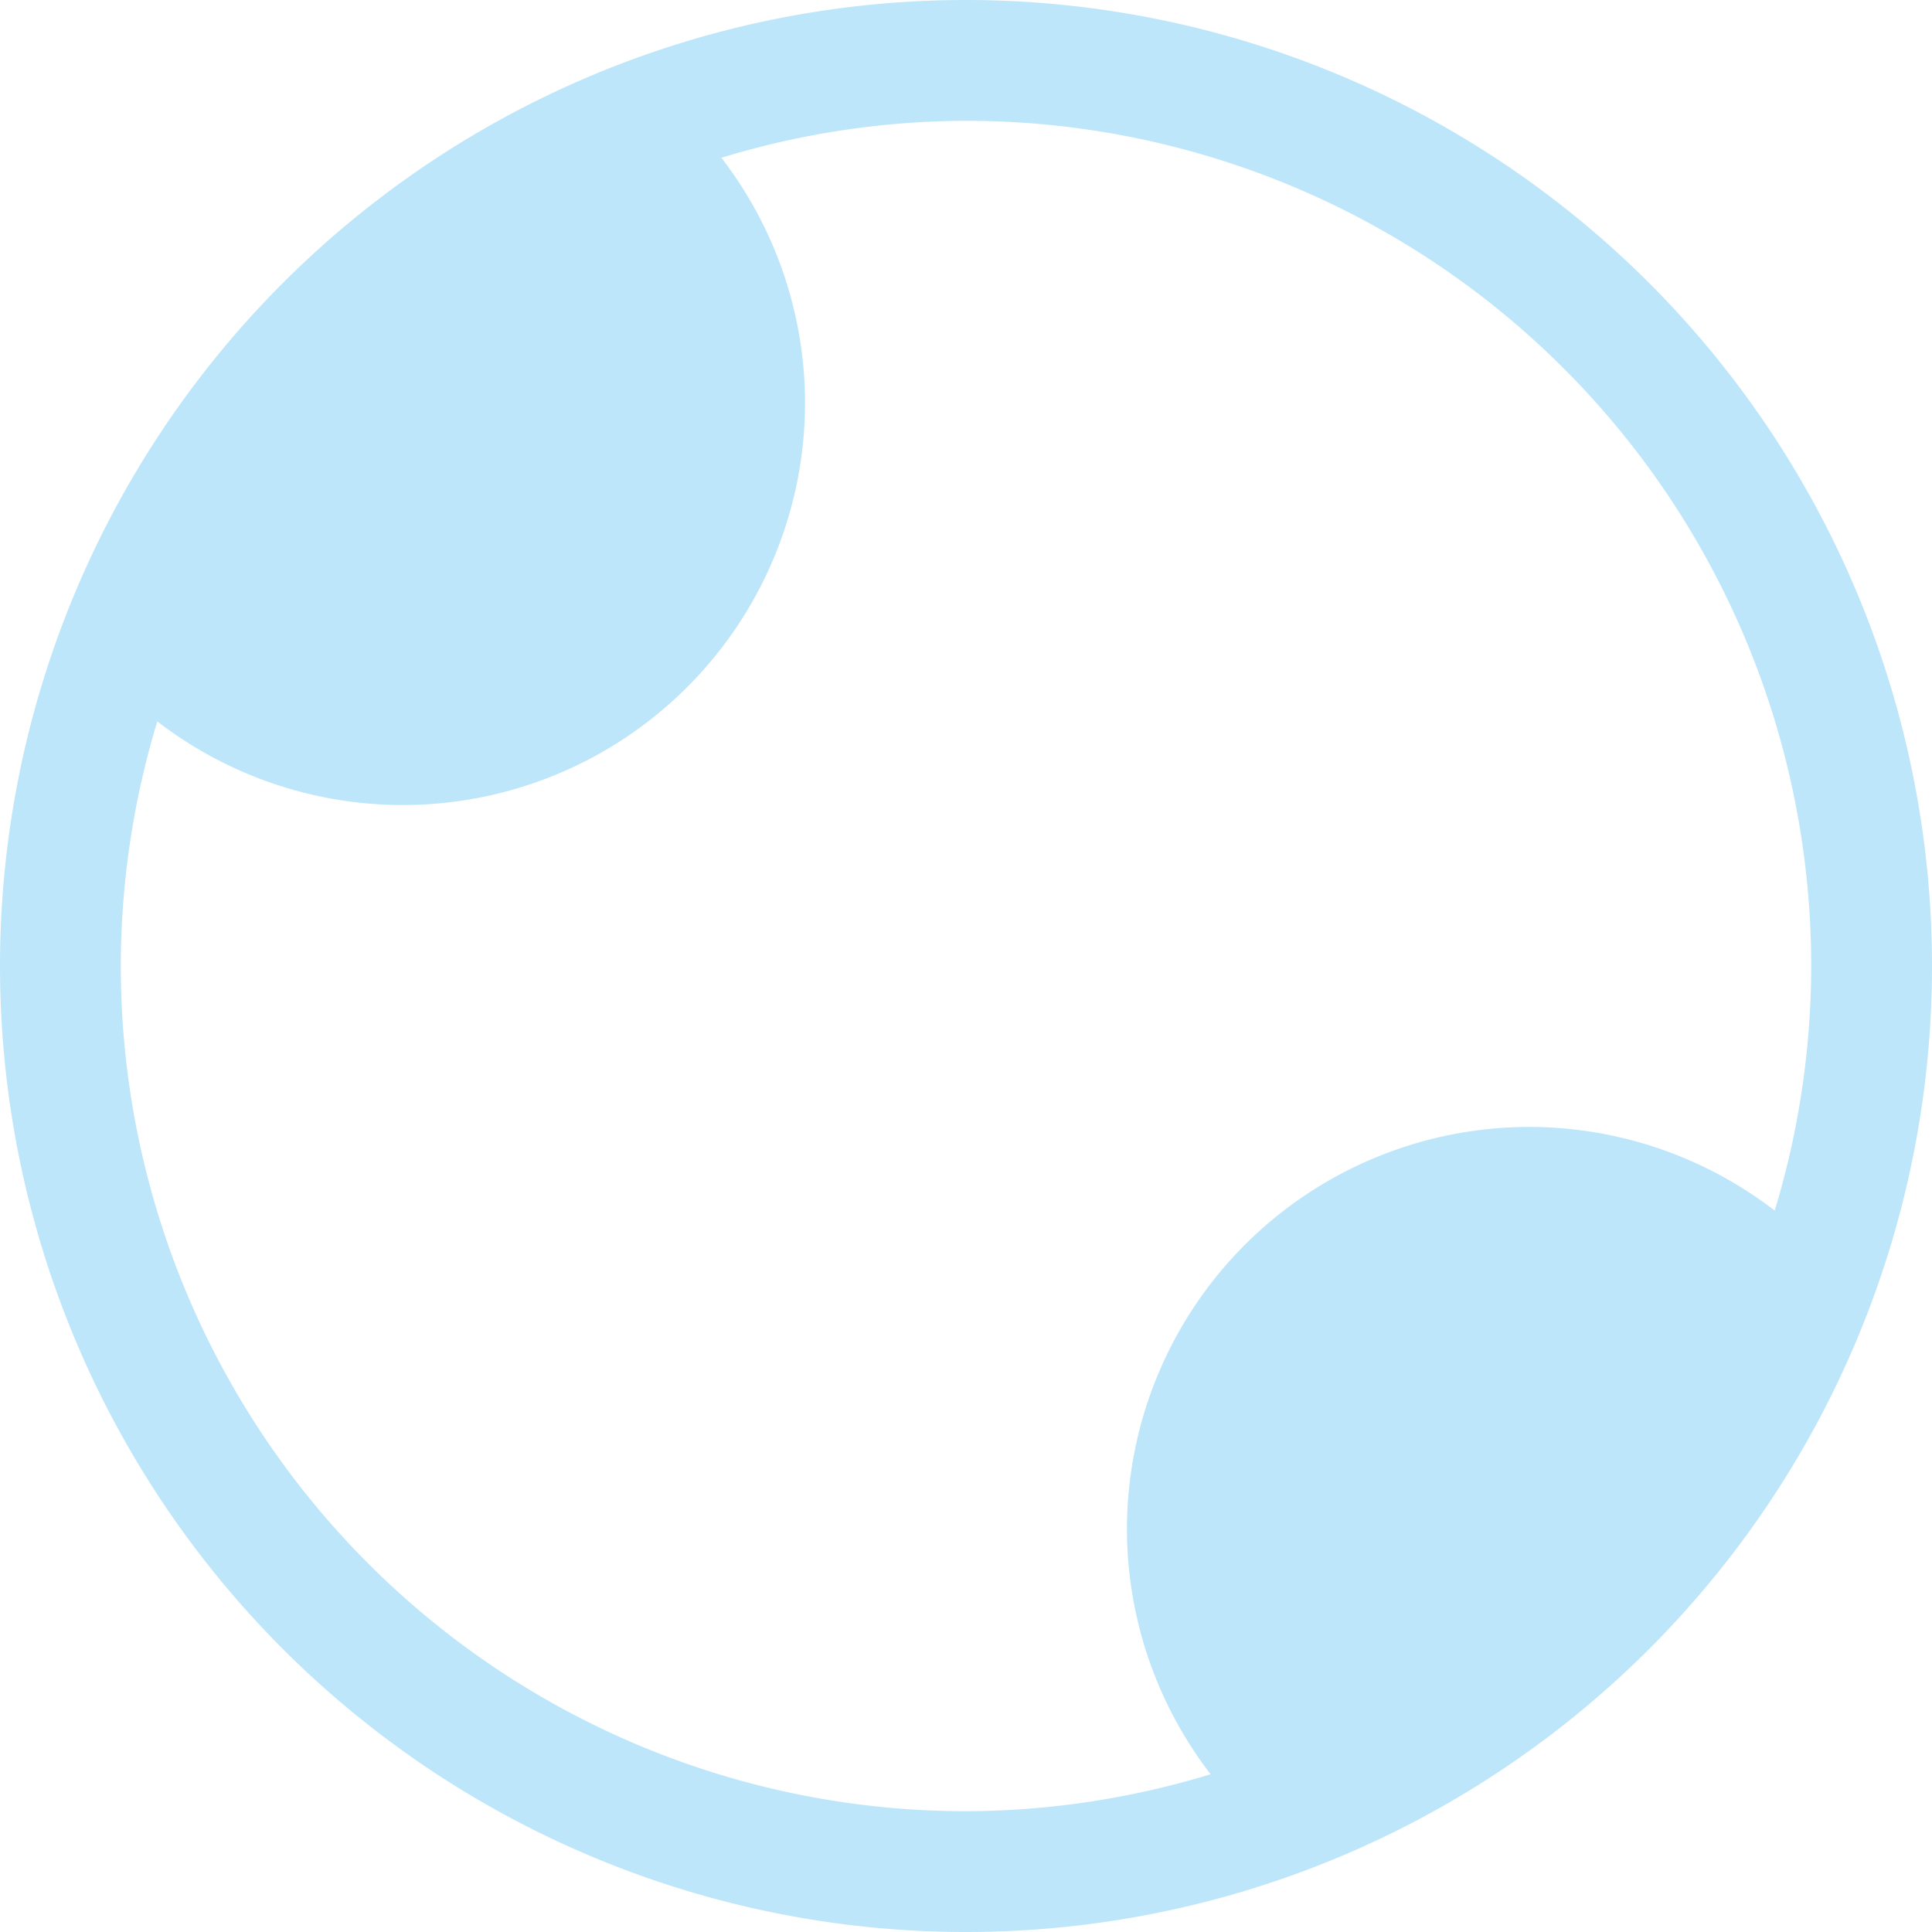 <?xml version="1.0" encoding="UTF-8" standalone="no"?>
<svg
   width="48"
   height="48"
   viewBox="0 0 12.7 12.7"
   version="1.1"
   id="svg4"
   sodipodi:docname="cs-overview.svg"
   inkscape:version="0.92.5 (2060ec1f9f, 2020-04-08)"
   xmlns:inkscape="http://www.inkscape.org/namespaces/inkscape"
   xmlns:sodipodi="http://sodipodi.sourceforge.net/DTD/sodipodi-0.dtd"
   xmlns="http://www.w3.org/2000/svg"
   xmlns:svg="http://www.w3.org/2000/svg">
  <sodipodi:namedview
     id="namedview1"
     pagecolor="#505050"
     bordercolor="#eeeeee"
     borderopacity="1"
     inkscape:showpageshadow="0"
     inkscape:pageopacity="0"
     inkscape:pagecheckerboard="0"
     inkscape:deskcolor="#d1d1d1" />
  <defs
     id="defs8">
    <style
       id="current-color-scheme"
       type="text/css">&#10;      .ColorScheme-Highlight {&#10;        color:#1e3f5a;&#10;      }&#10;  </style>
  </defs>
  <path
     class="ColorScheme-Highlight"
     style="fill:#bde6fb;fill-opacity:1;stroke-width:0.265"
     d="M 6.35,0 A 6.35,6.35 0 0 0 0,6.35 6.35,6.35 0 0 0 6.35,12.7 6.35,6.35 0 0 0 12.7,6.35 6.35,6.35 0 0 0 6.35,0 Z m 0,0.794 A 5.556,5.556 0 0 1 11.906,6.35 5.556,5.556 0 0 1 11.666,7.958 2.646,2.646 0 0 0 10.054,7.408 2.646,2.646 0 0 0 7.408,10.054 2.646,2.646 0 0 0 7.958,11.663 5.556,5.556 0 0 1 6.35,11.906 5.556,5.556 0 0 1 0.794,6.35 5.556,5.556 0 0 1 1.034,4.742 2.646,2.646 0 0 0 2.646,5.292 2.646,2.646 0 0 0 5.292,2.646 2.646,2.646 0 0 0 4.742,1.037 5.556,5.556 0 0 1 6.35,0.794 Z"
     id="path817" />
</svg>
